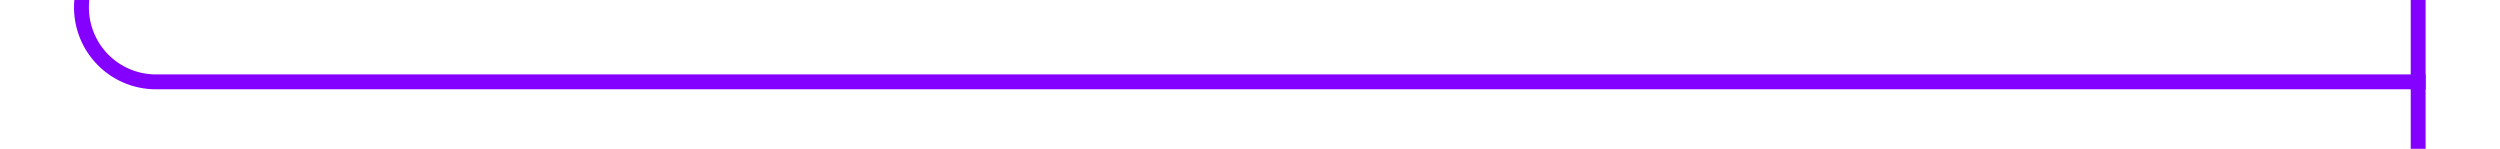 ﻿<?xml version="1.0" encoding="utf-8"?>
<svg version="1.1" xmlns:xlink="http://www.w3.org/1999/xlink" width="168px" height="10px" preserveAspectRatio="xMinYMid meet" viewBox="312 177  168 8" xmlns="http://www.w3.org/2000/svg">
  <path d="M 317.5 94  L 317.5 176  A 5 5 0 0 0 322.5 181.5 L 475 181.5  " stroke-width="1" stroke="#8400ff" fill="none" />
  <path d="M 317.5 93  A 3 3 0 0 0 314.5 96 A 3 3 0 0 0 317.5 99 A 3 3 0 0 0 320.5 96 A 3 3 0 0 0 317.5 93 Z M 474 176  L 474 187  L 475 187  L 475 176  L 474 176  Z " fill-rule="nonzero" fill="#8400ff" stroke="none" />
</svg>